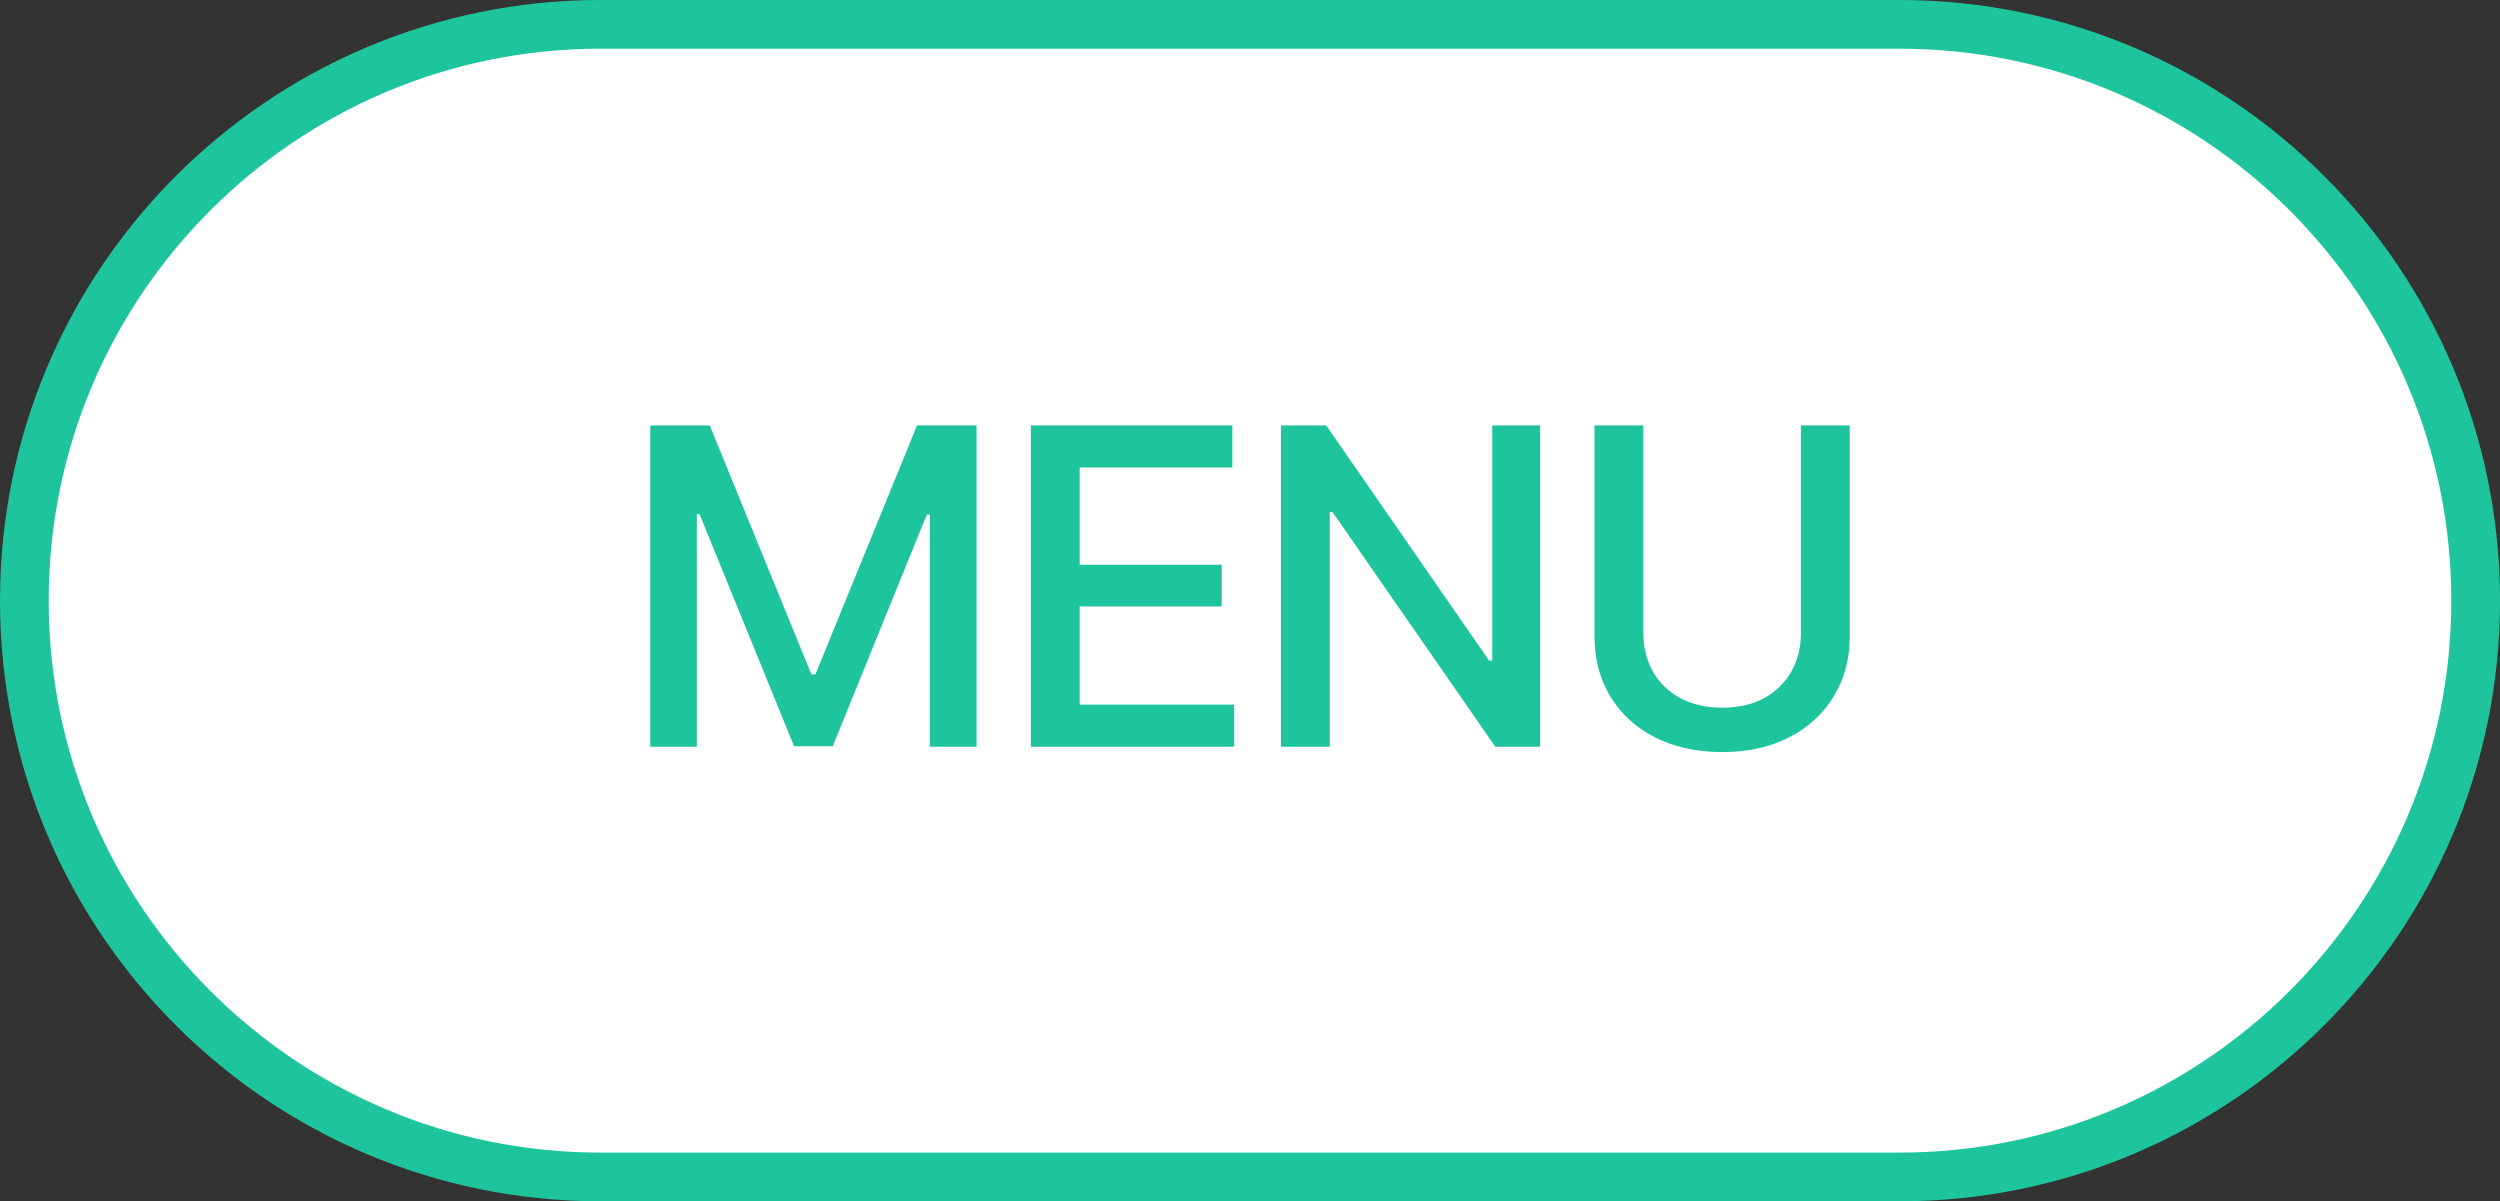 <svg width="77" height="37" viewBox="0 0 77 37" fill="none" xmlns="http://www.w3.org/2000/svg">
<rect x="0" y="0" width="77" height="37" fill="#333333" stroke="none"/>
<path d="M0.75 18.5C0.75 8.697 8.697 0.75 18.5 0.75H58.5C68.303 0.75 76.25 8.697 76.25 18.5C76.25 28.303 68.303 36.25 58.5 36.25H18.5C8.697 36.25 0.75 28.303 0.75 18.5Z" fill="white"/>
<path d="M0.75 18.5C0.75 8.697 8.697 0.75 18.5 0.75H58.5C68.303 0.75 76.25 8.697 76.25 18.5C76.25 28.303 68.303 36.25 58.5 36.25H18.5C8.697 36.25 0.75 28.303 0.75 18.5Z" stroke="#1EC59C" stroke-width="1.5"/>
<path d="M21.86 13.102L24.991 20.771H25.114L28.245 13.102H30.077V23H28.641V15.85H28.546L25.647 22.986H24.458L21.546 15.836H21.463V23H20.028V13.102H21.86ZM31.75 13.102H37.957V14.4H33.254V17.395H37.629V18.68H33.254V21.701H38.012V23H31.75V13.102ZM47.437 23H46.056L41.039 15.768H40.957V23H39.453V13.102H40.847L45.865 20.348H45.961V13.102H47.437V23ZM56.972 13.102V19.609C56.972 20.297 56.808 20.91 56.48 21.448C56.156 21.986 55.696 22.408 55.099 22.713C54.507 23.014 53.823 23.164 53.048 23.164C52.264 23.164 51.574 23.014 50.977 22.713C50.38 22.408 49.92 21.986 49.596 21.448C49.273 20.91 49.111 20.297 49.111 19.609V13.102H50.615V19.486C50.615 19.933 50.713 20.332 50.909 20.683C51.105 21.029 51.387 21.302 51.756 21.503C52.125 21.699 52.556 21.797 53.048 21.797C53.54 21.797 53.969 21.699 54.333 21.503C54.698 21.302 54.978 21.029 55.174 20.683C55.37 20.332 55.468 19.933 55.468 19.486V13.102H56.972Z" fill="#1EC59C"/>
</svg>
